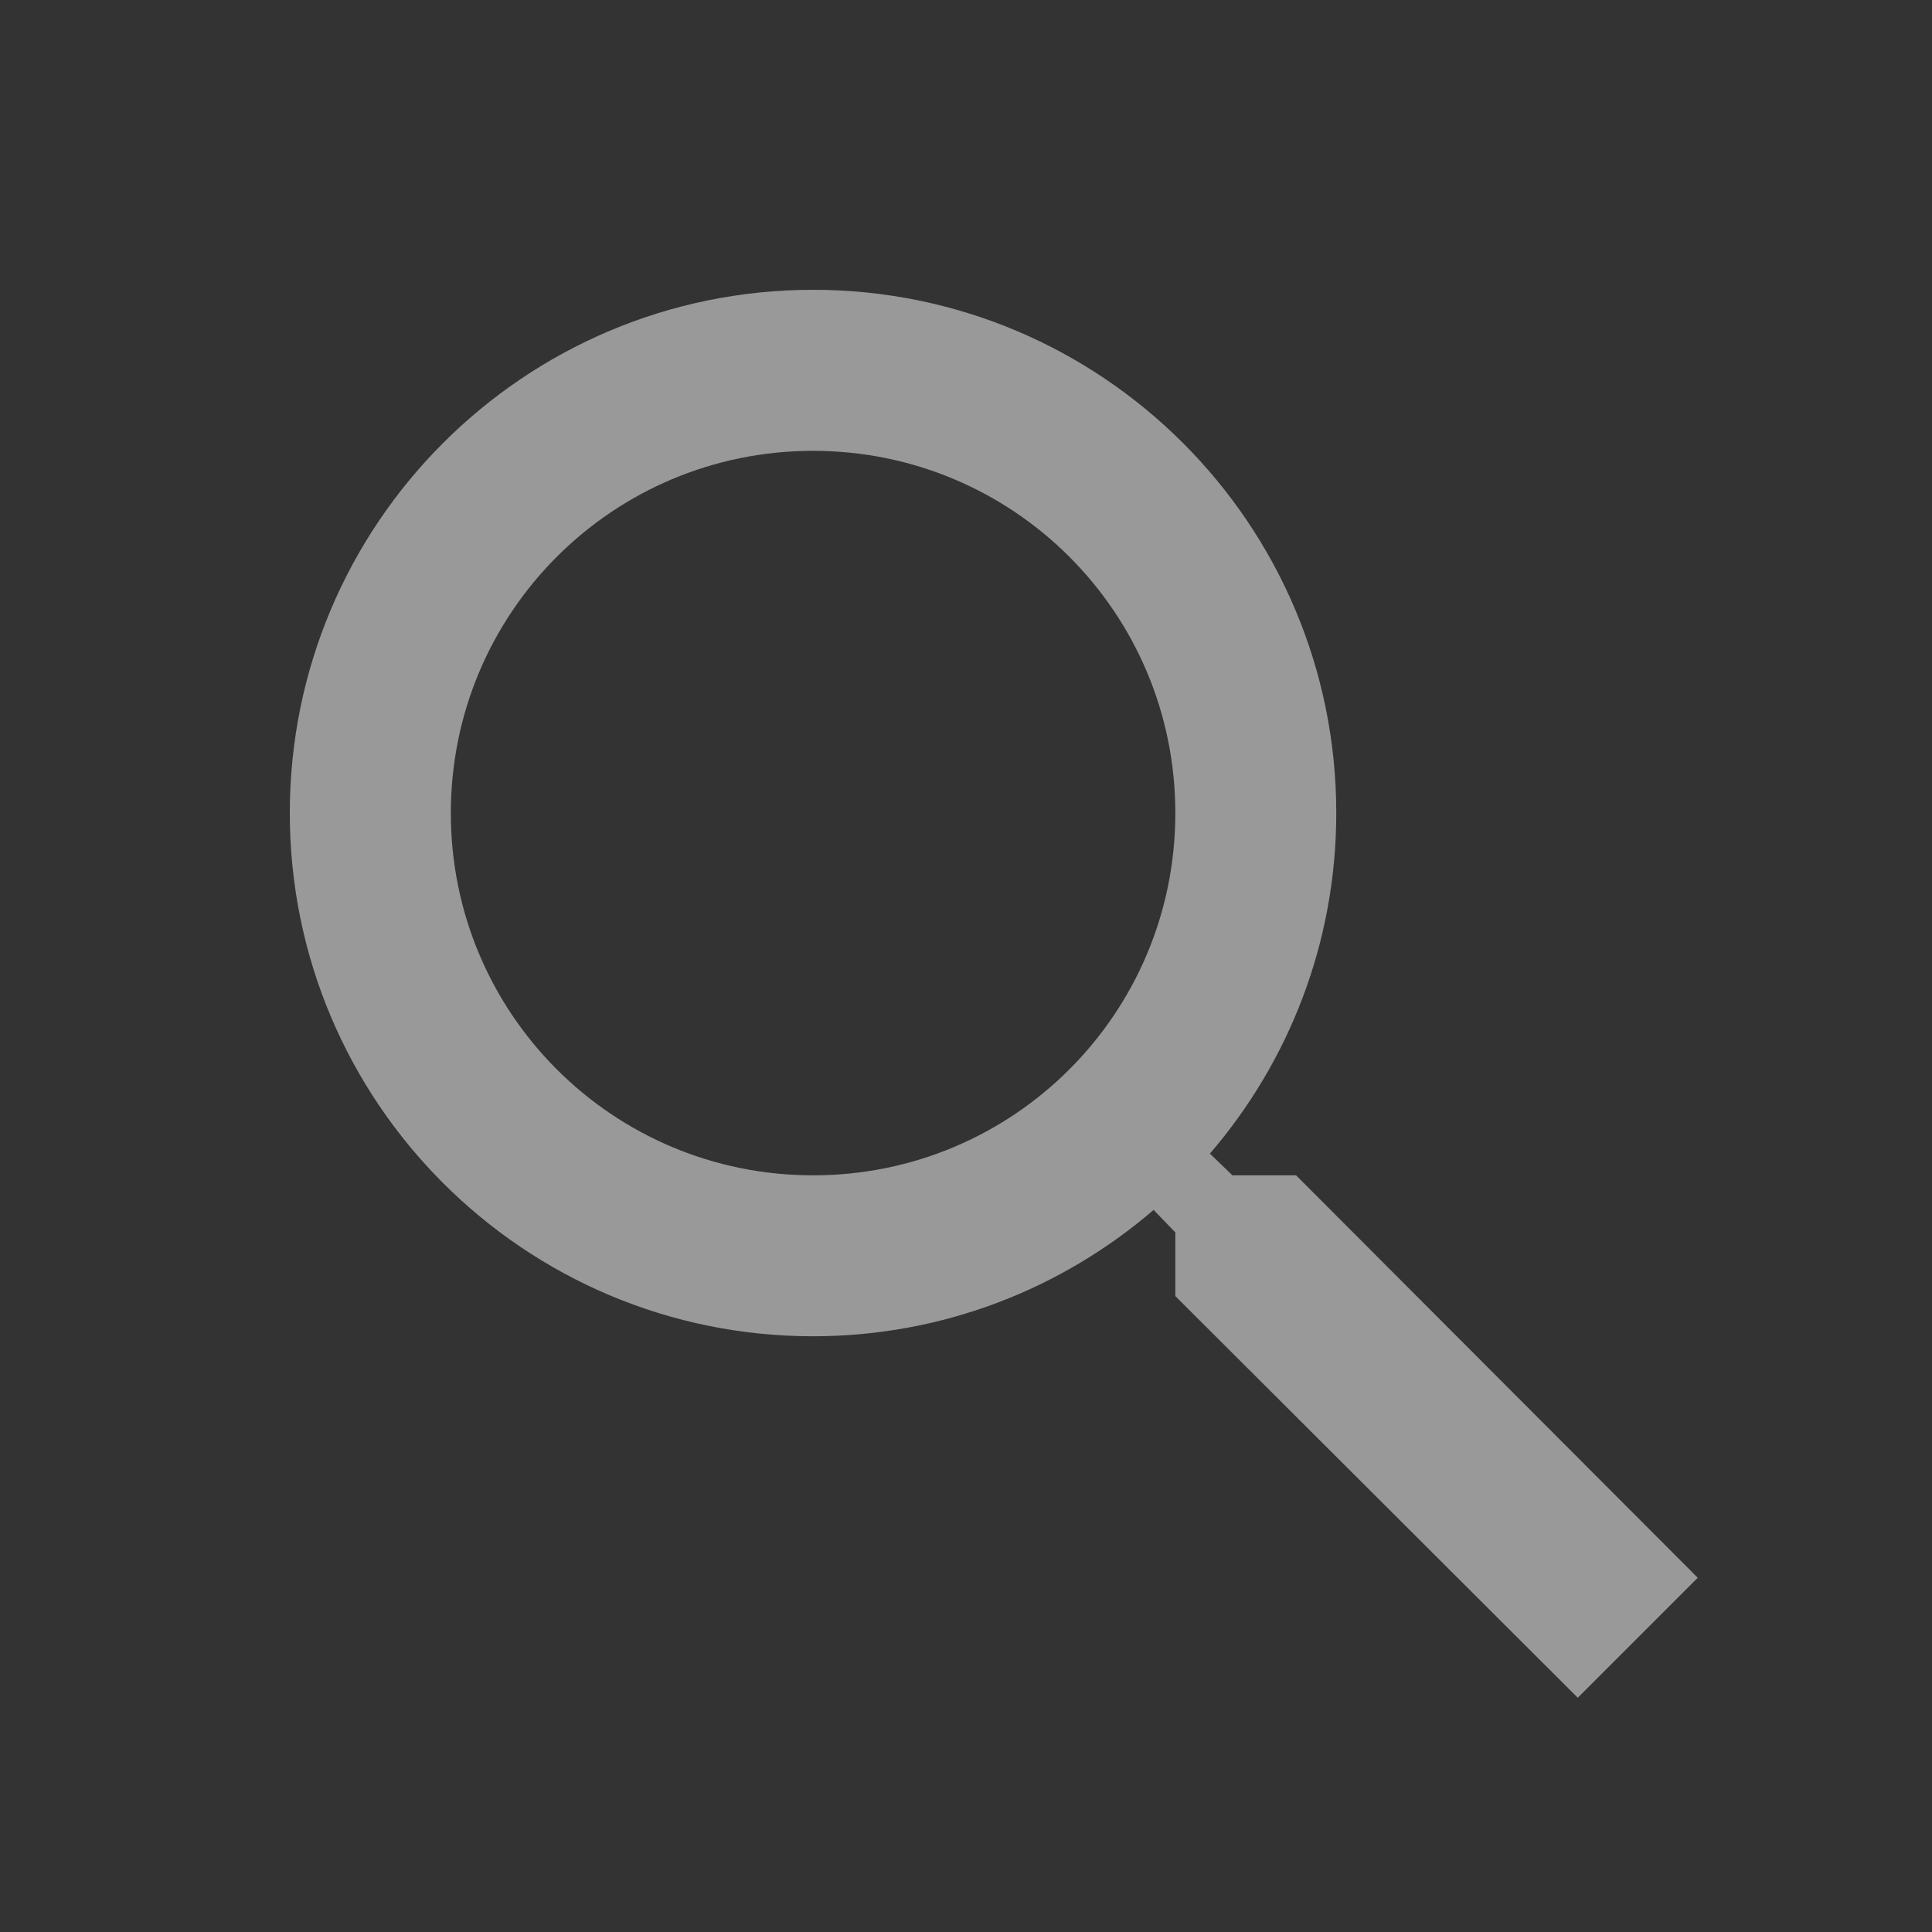 <svg width="20" height="20" viewBox="0 0 20 20" fill="none" xmlns="http://www.w3.org/2000/svg">
<rect x="0" y="0" width="20" height="20" fill="#333333" stroke="none"/>
<g id="Search" opacity="0.5" clip-path="url(#clip0_466_948)">
<path id="Vector" d="M13.417 12.167H12.758L12.525 11.942C13.342 10.992 13.833 9.758 13.833 8.417C13.833 5.425 11.408 3 8.417 3C5.425 3 3 5.425 3 8.417C3 11.408 5.425 13.833 8.417 13.833C9.758 13.833 10.992 13.342 11.942 12.525L12.167 12.758V13.417L16.333 17.575L17.575 16.333L13.417 12.167ZM8.417 12.167C6.342 12.167 4.667 10.492 4.667 8.417C4.667 6.342 6.342 4.667 8.417 4.667C10.492 4.667 12.167 6.342 12.167 8.417C12.167 10.492 10.492 12.167 8.417 12.167Z" fill="white"/>
</g>
<defs>
<clipPath id="clip0_466_948">
<rect width="20" height="20" fill="white"/>
</clipPath>
</defs>
</svg>
